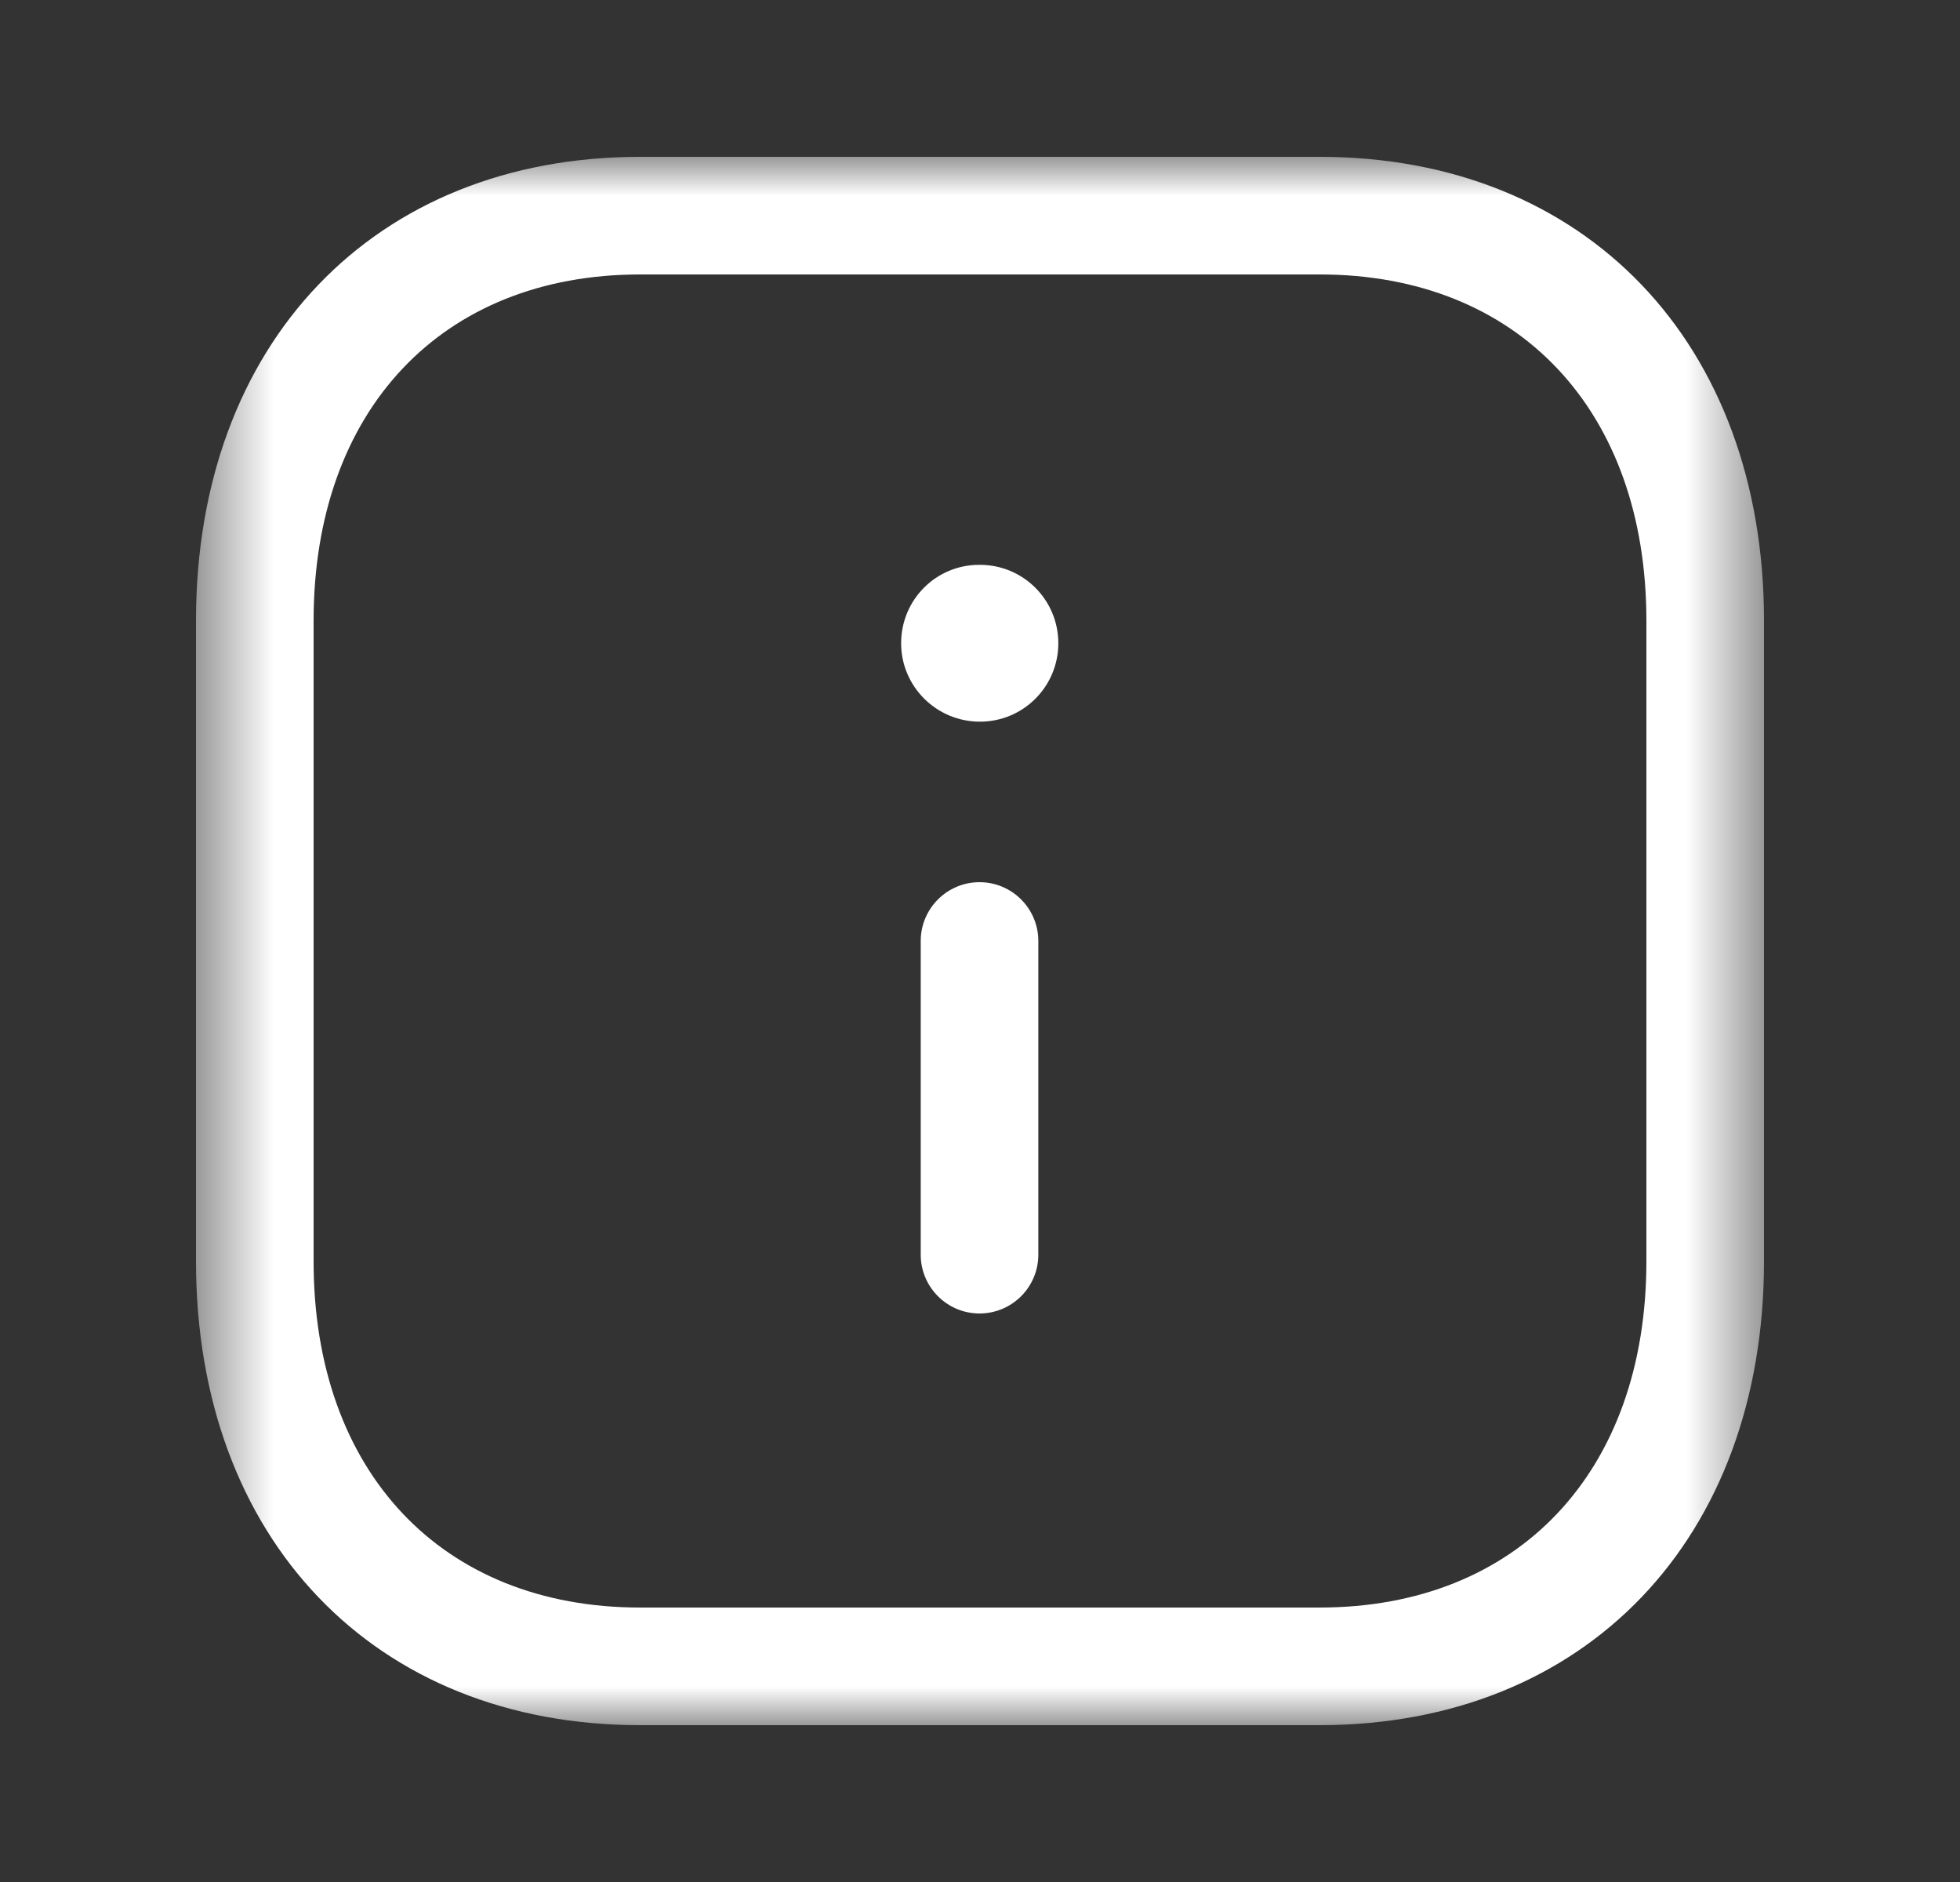 <svg width="25" height="24" viewBox="0 0 25 24" fill="none" xmlns="http://www.w3.org/2000/svg">
  <rect x="0" y="0" width="25" height="24" fill="#333333" stroke="none"/>
  <mask id="mask0_1299_12090" style="mask-type:luminance" maskUnits="userSpaceOnUse" x="2" y="2" width="21" height="20">
    <path fill-rule="evenodd" clip-rule="evenodd" d="M2.5 2H22.5V22H2.5V2Z" fill="white"/>
  </mask>
  <g mask="url(#mask0_1299_12090)">
    <path fill-rule="evenodd" clip-rule="evenodd"
          d="M8.164 3.5C5.635 3.5 4 5.233 4 7.916V16.084C4 18.767 5.635 20.5 8.164 20.5H16.832C19.364 20.5 21 18.767 21 16.084V7.916C21 5.233 19.364 3.5 16.834 3.5H8.164ZM16.832 22H8.164C4.776 22 2.5 19.622 2.5 16.084V7.916C2.5 4.378 4.776 2 8.164 2H16.834C20.223 2 22.5 4.378 22.5 7.916V16.084C22.5 19.622 20.223 22 16.832 22Z"
          fill="#fff"/>
  </g>
  <path fill-rule="evenodd" clip-rule="evenodd"
        d="M12.494 16.75C12.08 16.75 11.744 16.414 11.744 16V12C11.744 11.586 12.08 11.25 12.494 11.25C12.908 11.25 13.244 11.586 13.244 12V16C13.244 16.414 12.908 16.75 12.494 16.75Z"
        fill="#fff"/>
  <path fill-rule="evenodd" clip-rule="evenodd"
        d="M12.499 9.203C11.946 9.203 11.494 8.756 11.494 8.203C11.494 7.65 11.937 7.203 12.489 7.203H12.499C13.052 7.203 13.499 7.65 13.499 8.203C13.499 8.756 13.052 9.203 12.499 9.203Z"
        fill="#fff"/>
</svg>
